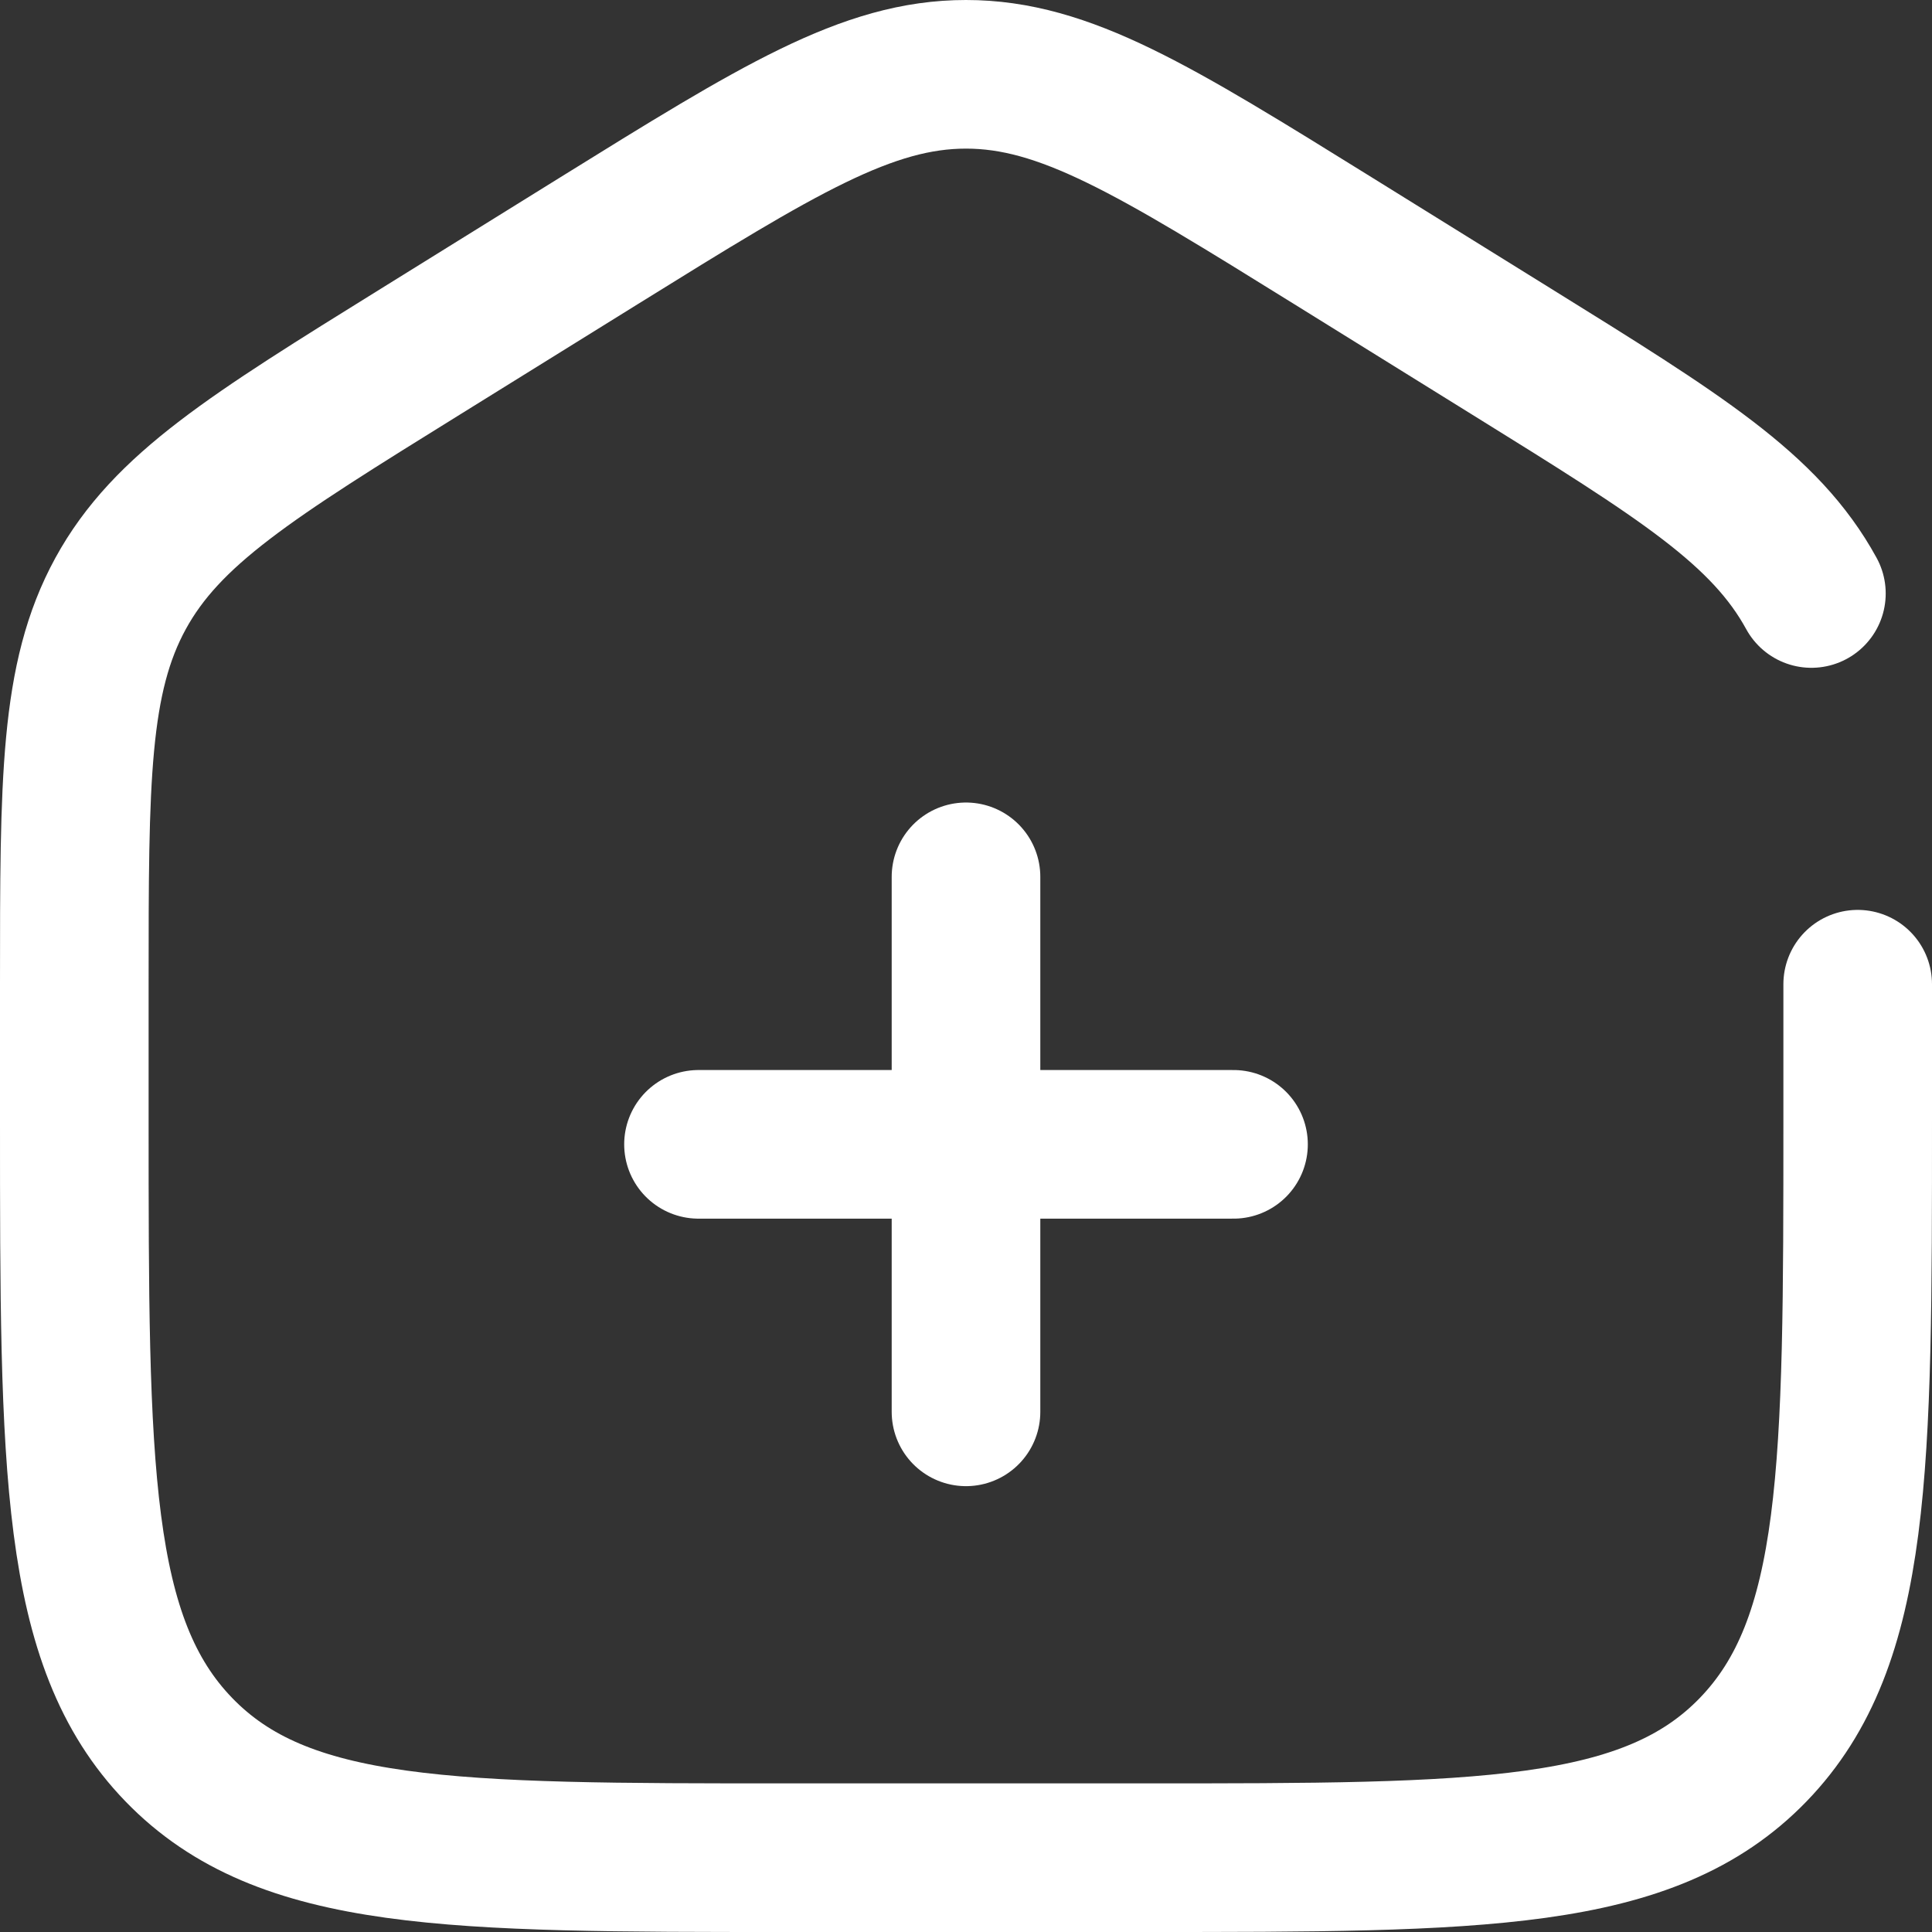 <svg width="26" height="26" viewBox="0 0 26 26" fill="none" xmlns="http://www.w3.org/2000/svg">
<rect x="0" y="0" width="26" height="26" fill="#333333" stroke="none"/>
<path d="M16.6 15.4H13M13 15.4H9.4M13 15.4V11.8M13 15.4V19" stroke="white" stroke-width="2" stroke-linecap="round"/>
<path d="M25 13.245V15.07C25 19.751 25 22.092 23.594 23.546C22.188 25 19.925 25 15.4 25H10.6C6.075 25 3.812 25 2.406 23.546C1 22.092 1 19.751 1 15.07V13.245C1 10.499 1 9.126 1.623 7.987C2.246 6.849 3.384 6.143 5.661 4.73L8.061 3.24C10.467 1.747 11.671 1 13 1C14.329 1 15.533 1.747 17.939 3.24L20.339 4.73C22.616 6.143 23.754 6.849 24.377 7.987" stroke="white" stroke-width="2" stroke-linecap="round"/>
</svg>
